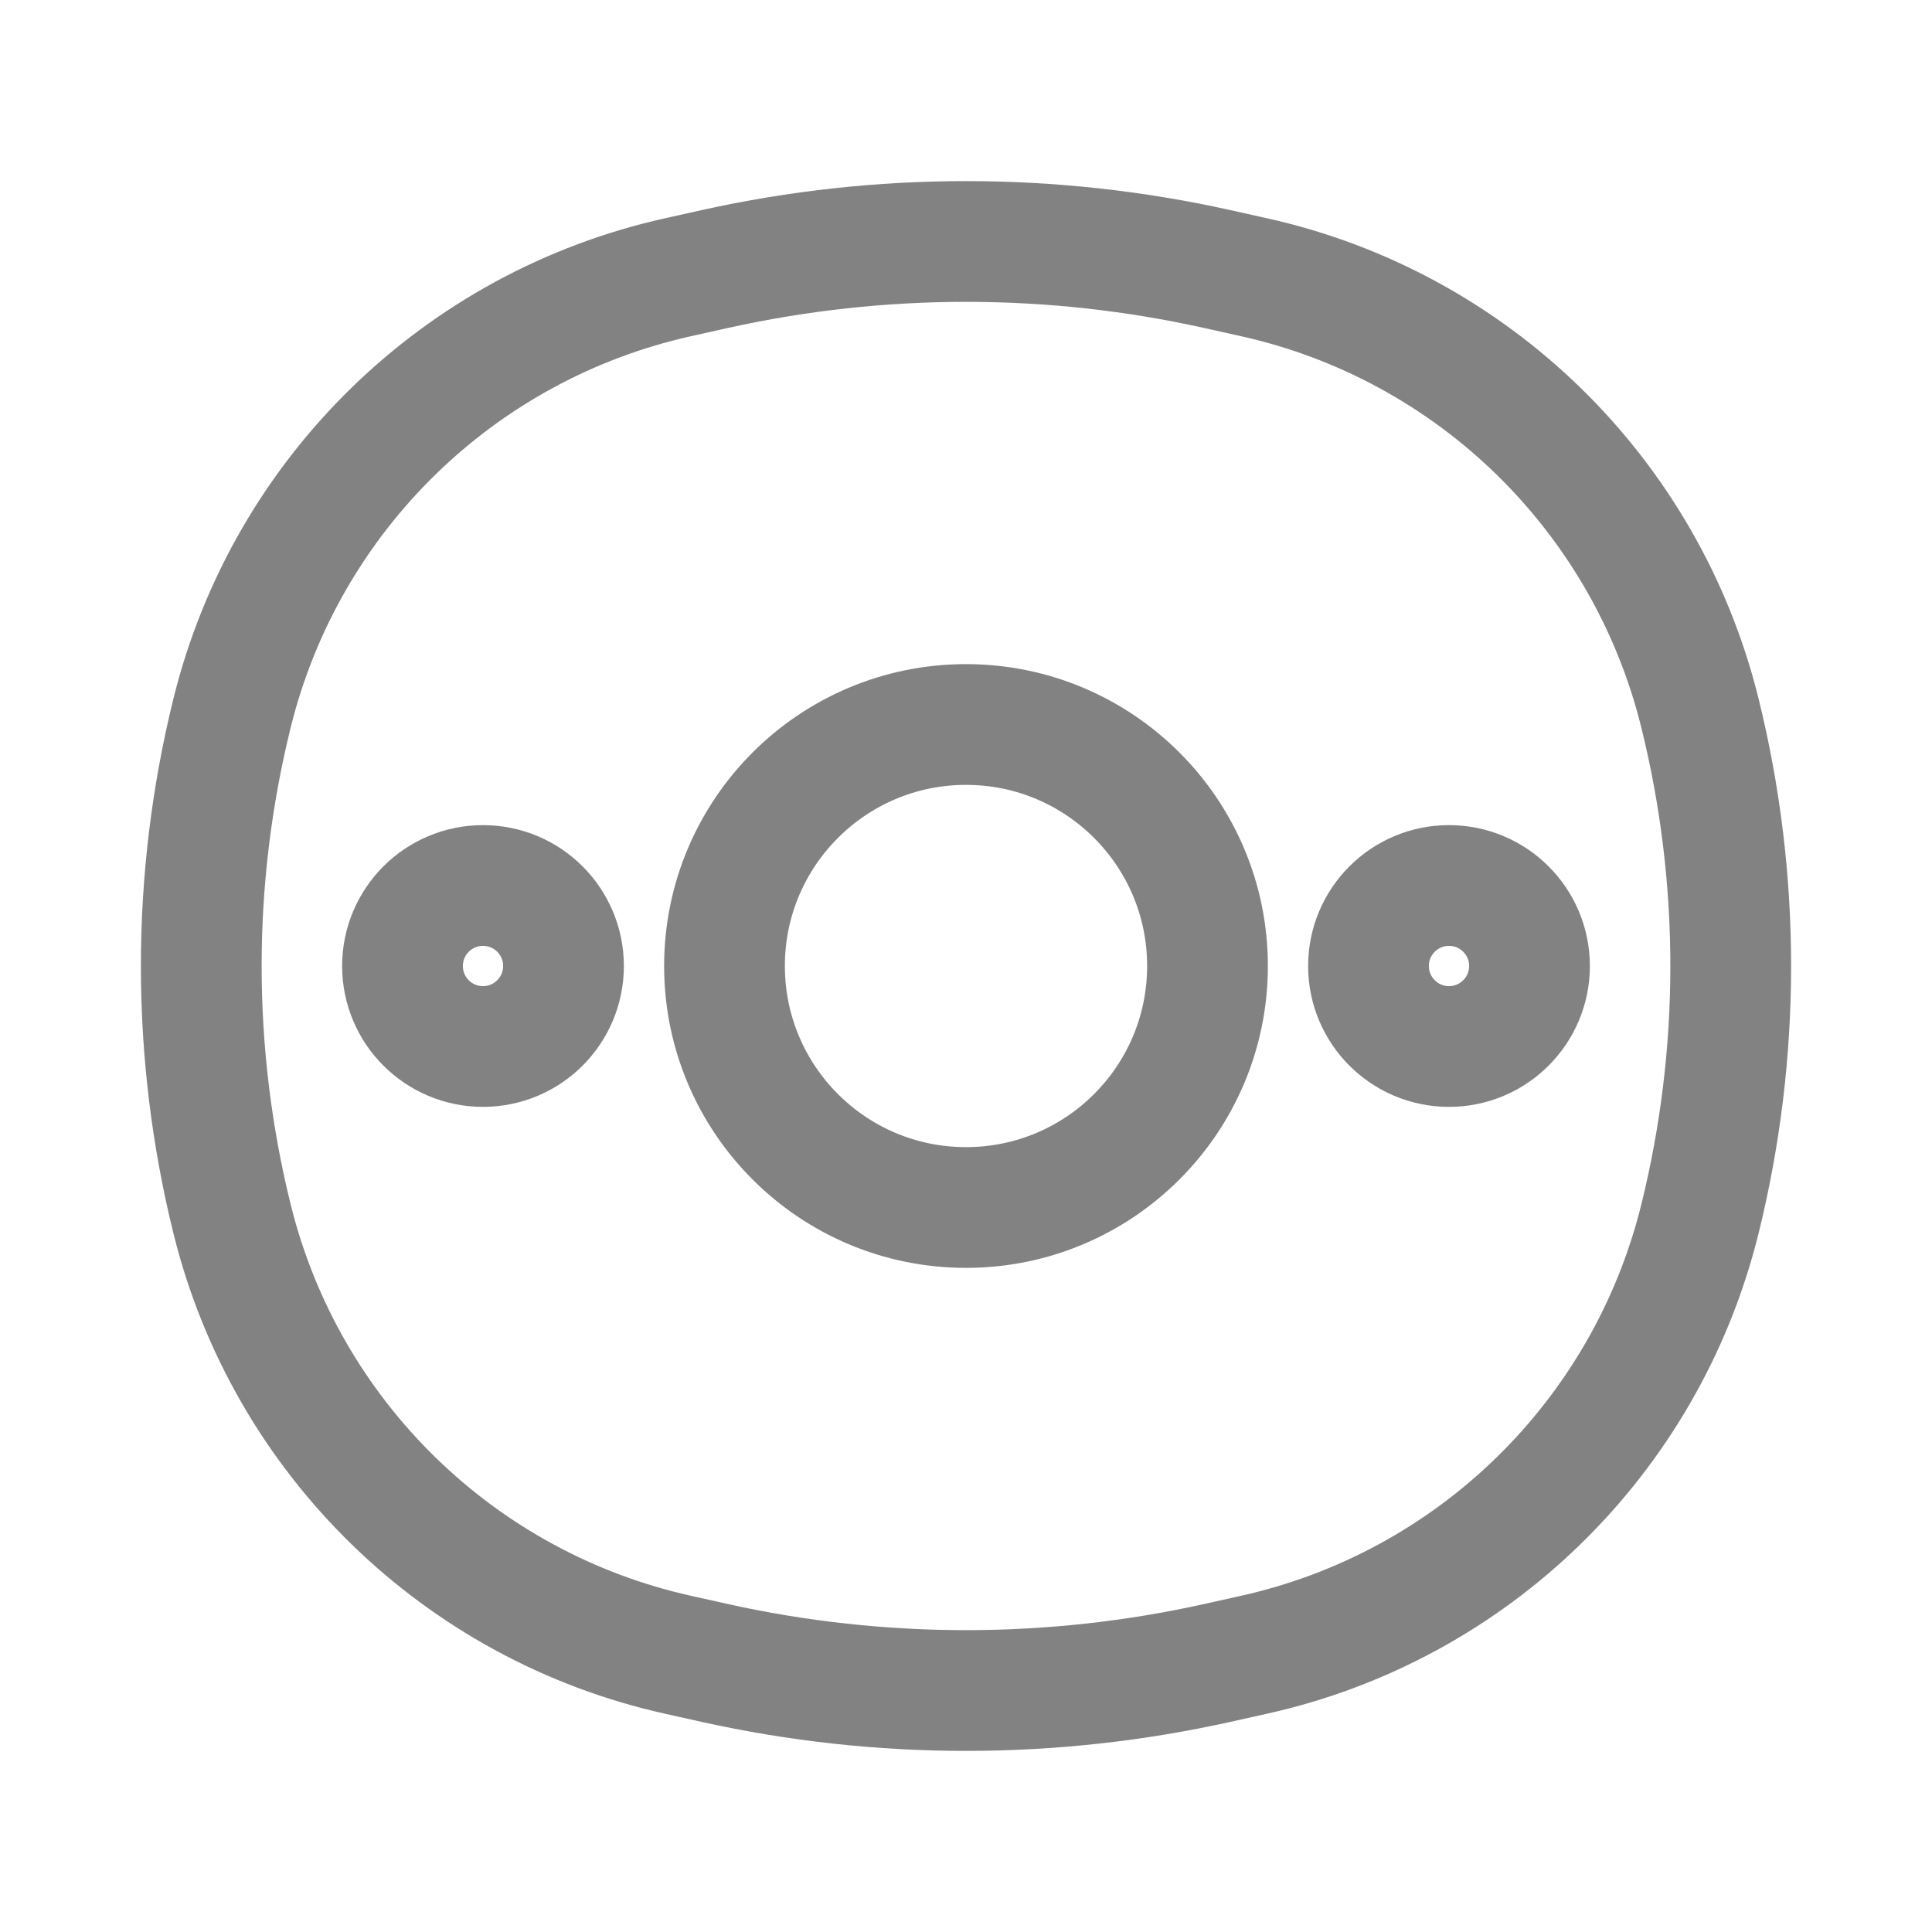 <svg width="24" height="24" viewBox="0 0 24 24" fill="none" xmlns="http://www.w3.org/2000/svg">
<path d="M2.885 8.849C3.558 6.14 5.706 4.045 8.431 3.442L8.884 3.341C10.937 2.886 13.063 2.886 15.116 3.341L15.569 3.442C18.294 4.045 20.442 6.14 21.115 8.849C21.628 10.918 21.628 13.082 21.115 15.151C20.442 17.86 18.294 19.955 15.569 20.558L15.116 20.659C13.063 21.114 10.937 21.114 8.884 20.659L8.431 20.558C5.706 19.955 3.558 17.86 2.885 15.151C2.372 13.082 2.372 10.918 2.885 8.849Z" stroke="#828282" stroke-width="1.5" stroke-linecap="round"/>
<circle cx="12" cy="12" r="3" stroke="#828282" stroke-width="1.5" stroke-linecap="round"/>
<circle cx="18" cy="12" r="1" stroke="#828282" stroke-width="1.5" stroke-linecap="round"/>
<circle cx="6" cy="12" r="1" stroke="#828282" stroke-width="1.5" stroke-linecap="round"/>
</svg>
